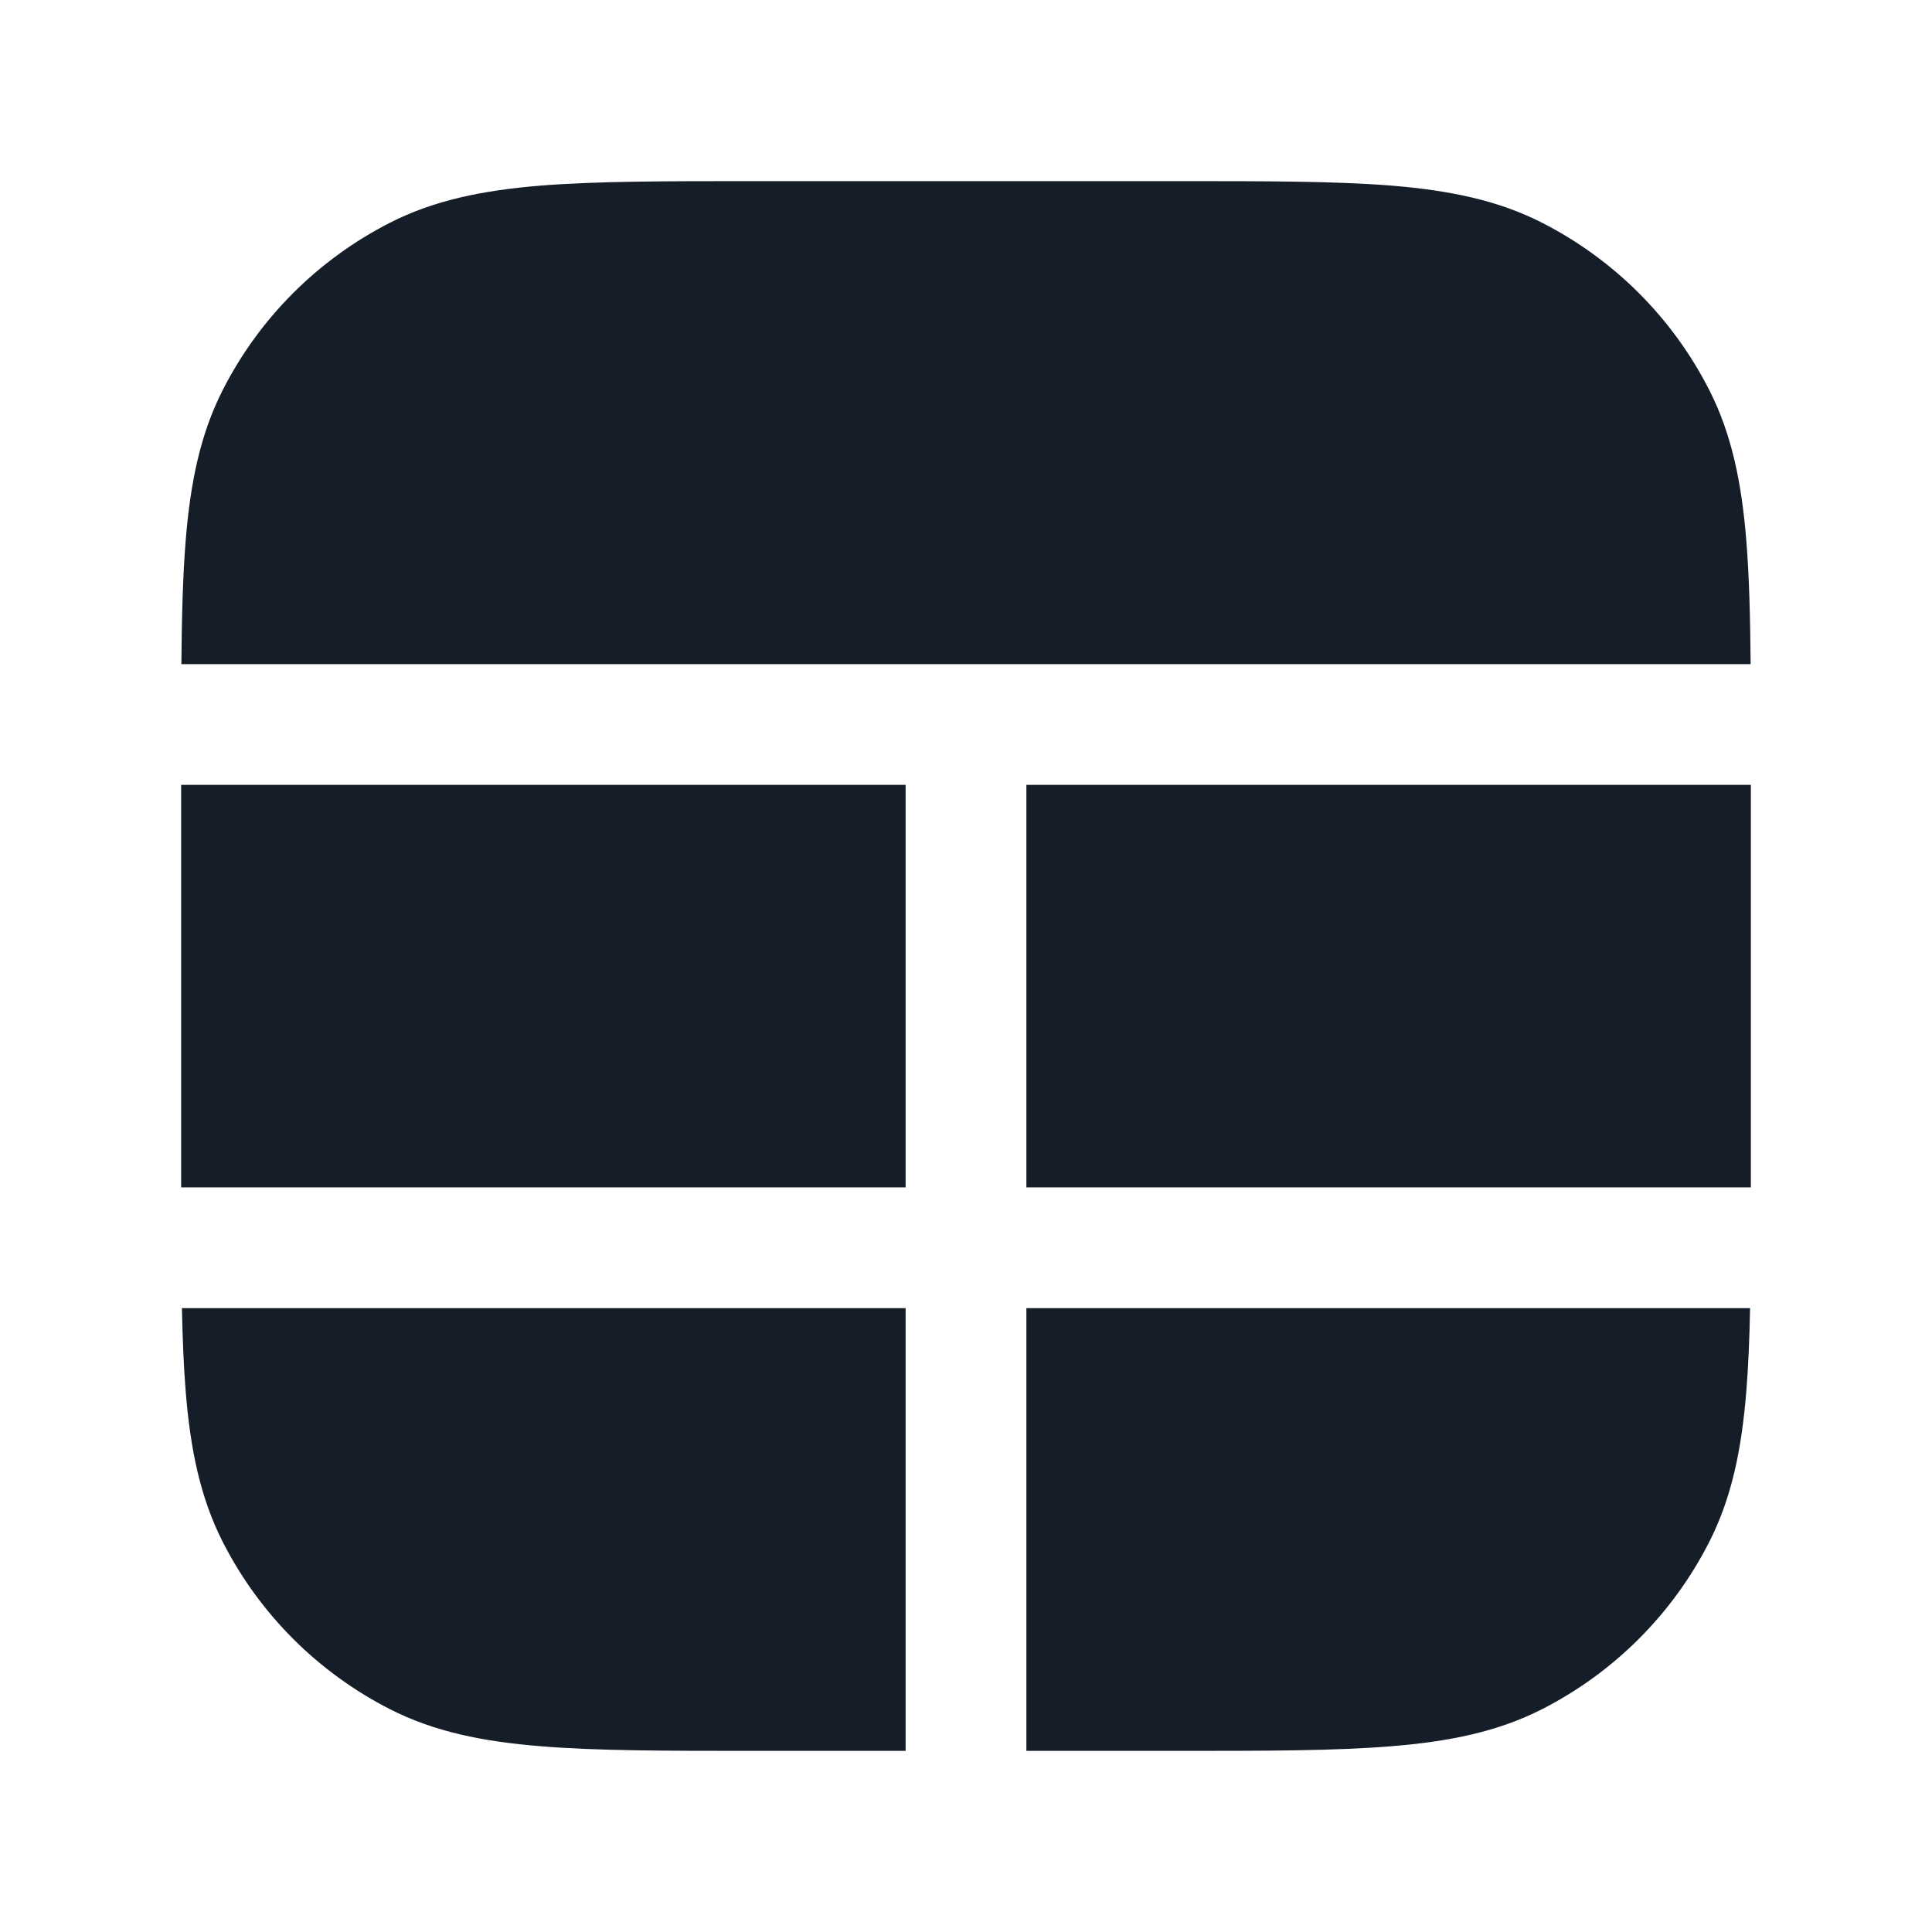 <svg xmlns="http://www.w3.org/2000/svg" viewBox="0 0 24 24">
  <defs/>
  <path fill="#151E28" d="M9.4,2.25 L14.634,2.25 C15.725,2.25 16.591,2.25 17.288,2.306 C18.002,2.365 18.605,2.486 19.156,2.767 C20.05,3.223 20.777,3.949 21.232,4.843 C21.513,5.394 21.635,5.998 21.693,6.711 C21.729,7.152 21.742,7.66 21.747,8.25 L2.253,8.25 C2.258,7.66 2.271,7.152 2.307,6.711 C2.365,5.998 2.487,5.394 2.768,4.843 C3.223,3.949 3.95,3.223 4.844,2.767 C5.395,2.486 5.998,2.365 6.712,2.306 C7.409,2.25 8.275,2.25 9.366,2.25 L9.4,2.25 Z M2.25,9.75 L11.25,9.75 L11.25,14.75 L2.25,14.75 Z M21.75,9.75 L21.75,14.75 L12.75,14.75 L12.75,9.75 L21.75,9.75 Z M12.75,16.25 L21.74,16.25 C21.733,16.633 21.718,16.977 21.693,17.288 C21.635,18.001 21.513,18.605 21.232,19.156 C20.777,20.05 20.05,20.776 19.156,21.232 C18.605,21.513 18.002,21.634 17.288,21.692 C16.591,21.75 15.725,21.75 14.633,21.75 L12.75,21.75 L12.75,16.25 Z M2.26,16.25 L11.25,16.25 L11.25,21.75 L9.367,21.75 C8.275,21.75 7.409,21.75 6.712,21.692 C5.998,21.634 5.395,21.513 4.844,21.232 C3.95,20.776 3.223,20.05 2.768,19.156 C2.487,18.605 2.365,18.001 2.307,17.288 C2.282,16.977 2.268,16.633 2.26,16.25 Z"/>
</svg>


